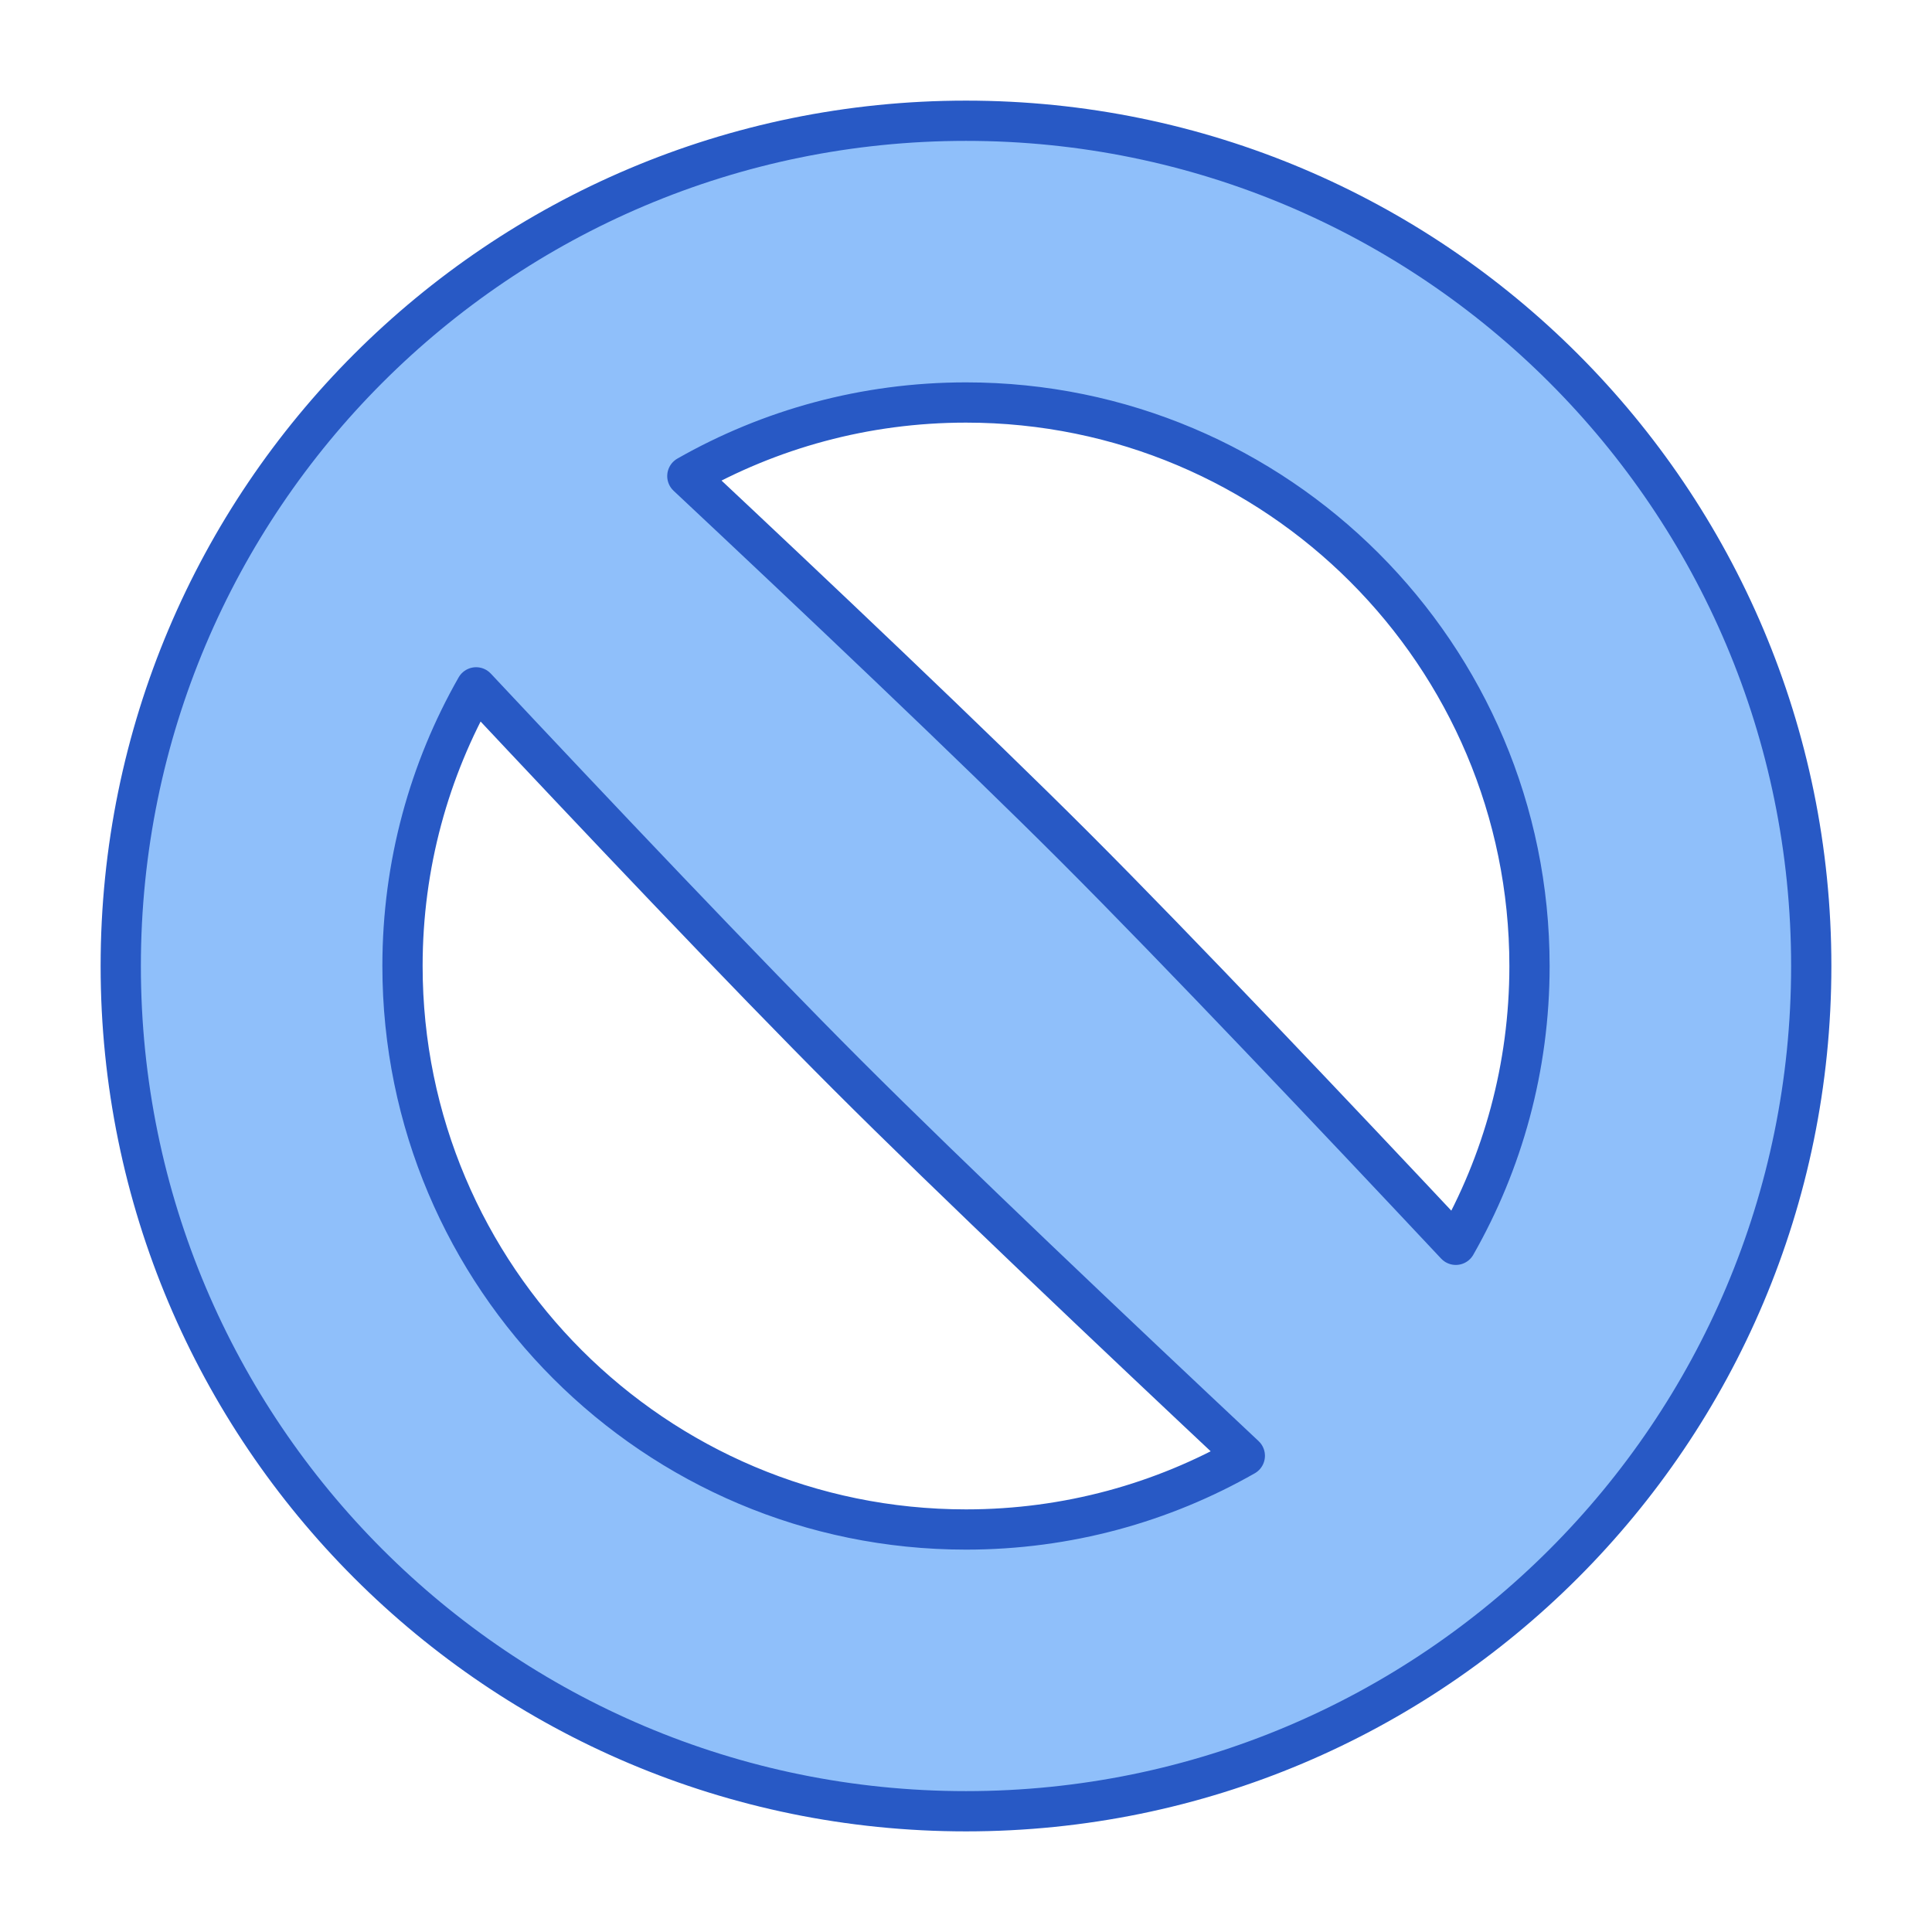 <svg xmlns="http://www.w3.org/2000/svg" fill="none" viewBox="0 0 48 48" id="Block-1--Streamline-Plump">
  <desc>
    Block 1 Streamline Icon: https://streamlinehq.com
  </desc>
  <g id="block-1--remove-circle-garbage-trash-delete">
    <path id="Union" fill="#8fbffa" fill-rule="evenodd" d="M45 24c0 11.598 -9.402 21 -21 21S3 35.598 3 24 12.402 3 24 3s21 9.402 21 21ZM30.927 36.169C28.884 37.334 26.52 38 24 38c-7.732 0 -14 -6.268 -14 -14 0 -2.518 0.665 -4.881 1.829 -6.923 2.889 3.082 6.682 7.09 9.223 9.631 2.57 2.57 6.715 6.494 9.875 9.46Zm5.242 -5.242c-2.966 -3.161 -6.891 -7.306 -9.46 -9.876 -2.541 -2.541 -6.55 -6.334 -9.632 -9.223C19.119 10.665 21.482 10 24 10c7.732 0 14 6.268 14 14 0 2.52 -0.666 4.885 -1.831 6.927Z" clip-rule="evenodd" stroke-width="1"></path>
    <path id="Union_2" fill-rule="evenodd" stroke="#2859c5" stroke-linecap="round" stroke-linejoin="round" d="M45 24c0 11.598 -9.402 21 -21 21S3 35.598 3 24 12.402 3 24 3s21 9.402 21 21ZM30.927 36.169C28.884 37.334 26.52 38 24 38c-7.732 0 -14 -6.268 -14 -14 0 -2.518 0.665 -4.881 1.829 -6.923 2.889 3.082 6.682 7.09 9.223 9.631 2.57 2.57 6.715 6.494 9.875 9.46Zm5.242 -5.242c-2.966 -3.161 -6.891 -7.306 -9.46 -9.876 -2.541 -2.541 -6.55 -6.334 -9.632 -9.223C19.119 10.665 21.482 10 24 10c7.732 0 14 6.268 14 14 0 2.52 -0.666 4.885 -1.831 6.927Z" clip-rule="evenodd" stroke-width="1"></path>
  </g>
</svg>